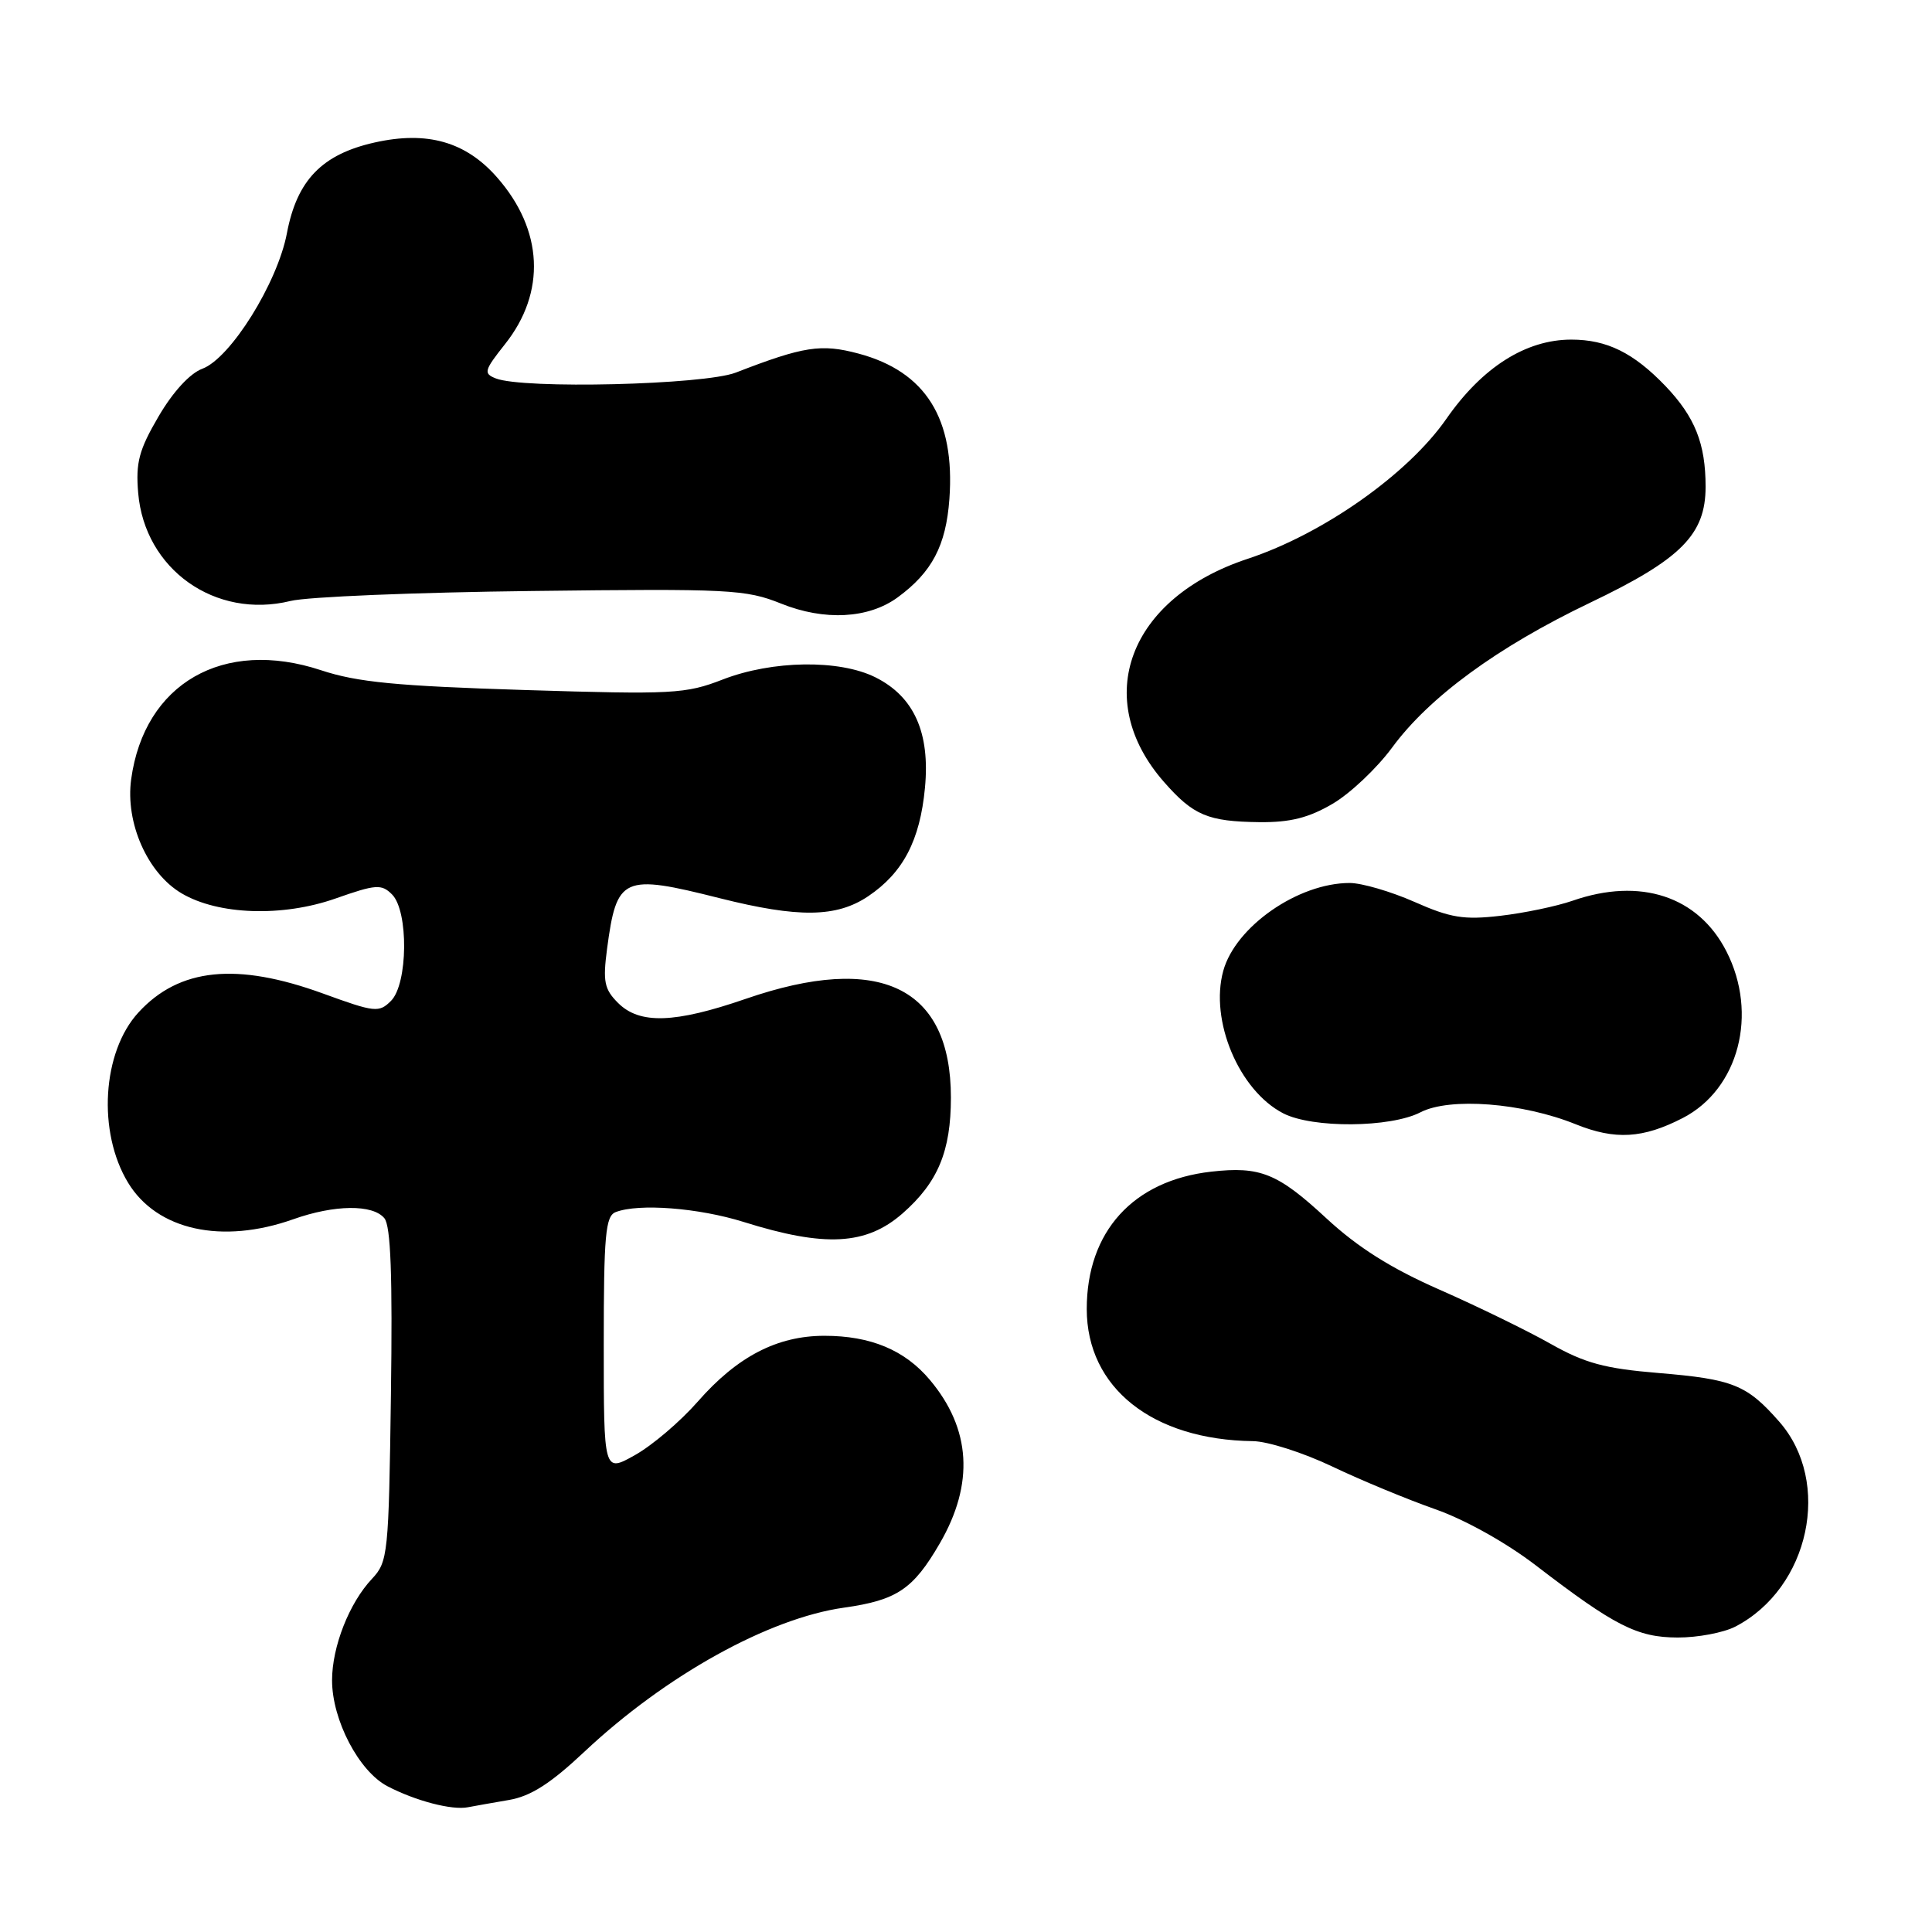 <?xml version="1.0" encoding="UTF-8" standalone="no"?>
<!DOCTYPE svg PUBLIC "-//W3C//DTD SVG 1.1//EN" "http://www.w3.org/Graphics/SVG/1.1/DTD/svg11.dtd" >
<svg xmlns="http://www.w3.org/2000/svg" xmlns:xlink="http://www.w3.org/1999/xlink" version="1.1" viewBox="0 0 256 256">
 <g >
 <path fill="currentColor"
d=" M 67.42 238.51 C 70.31 238.02 72.93 236.35 77.42 232.13 C 88.20 222.00 101.86 214.42 111.85 213.02 C 118.84 212.03 121.00 210.59 124.53 204.50 C 129.11 196.60 128.67 189.33 123.21 182.84 C 119.89 178.89 115.37 177.00 109.24 177.00 C 102.98 177.00 97.68 179.75 92.44 185.74 C 90.14 188.36 86.41 191.54 84.13 192.81 C 80.00 195.13 80.00 195.13 80.00 178.17 C 80.00 163.63 80.23 161.13 81.58 160.61 C 84.64 159.43 92.56 160.05 98.52 161.91 C 109.32 165.30 114.79 165.00 119.61 160.77 C 124.28 156.67 126.00 152.54 126.00 145.43 C 126.00 130.76 116.58 126.22 98.82 132.35 C 89.40 135.60 84.75 135.75 81.89 132.89 C 80.07 131.07 79.87 130.06 80.44 125.71 C 81.72 116.13 82.50 115.77 95.38 119.02 C 105.81 121.64 110.85 121.58 115.05 118.75 C 119.66 115.64 121.90 111.37 122.56 104.41 C 123.26 97.09 121.12 92.31 116.00 89.75 C 111.21 87.36 102.34 87.49 95.76 90.04 C 90.84 91.95 89.15 92.04 69.50 91.43 C 52.55 90.90 47.35 90.40 42.54 88.81 C 29.59 84.53 19.12 90.55 17.38 103.26 C 16.59 109.03 19.54 115.70 24.06 118.37 C 28.91 121.24 37.42 121.53 44.45 119.06 C 49.82 117.17 50.55 117.12 51.95 118.52 C 54.15 120.73 54.06 130.37 51.81 132.62 C 50.22 134.21 49.67 134.15 42.81 131.65 C 31.36 127.48 23.76 128.26 18.35 134.15 C 13.53 139.39 12.89 150.01 16.98 156.73 C 20.80 163.01 29.42 164.91 38.88 161.55 C 44.33 159.62 49.39 159.56 50.93 161.42 C 51.78 162.44 52.02 169.03 51.80 184.84 C 51.51 205.93 51.41 206.94 49.30 209.19 C 46.28 212.39 44.00 218.19 44.00 222.65 C 44.00 227.91 47.56 234.72 51.35 236.69 C 55.07 238.63 59.90 239.89 62.00 239.47 C 62.83 239.31 65.26 238.88 67.42 238.51 Z  M 229.93 215.54 C 239.78 210.44 242.79 196.39 235.76 188.38 C 231.47 183.49 229.63 182.75 219.76 181.93 C 212.62 181.34 210.00 180.63 205.42 178.04 C 202.34 176.30 195.73 173.08 190.73 170.88 C 184.31 168.06 179.91 165.28 175.77 161.45 C 169.30 155.45 166.99 154.52 160.50 155.25 C 150.14 156.42 144.00 163.19 144.00 173.46 C 144.01 183.89 152.70 190.79 166.03 190.96 C 167.97 190.98 172.69 192.49 176.53 194.32 C 180.36 196.15 186.51 198.69 190.18 199.98 C 194.10 201.35 199.61 204.43 203.49 207.41 C 213.95 215.44 216.94 216.97 222.30 216.98 C 224.94 216.99 228.37 216.34 229.93 215.54 Z  M 222.98 148.14 C 230.40 144.31 233.00 134.33 228.75 126.04 C 225.01 118.74 217.34 116.23 208.38 119.35 C 206.24 120.09 201.93 120.99 198.79 121.35 C 193.97 121.91 192.19 121.62 187.41 119.50 C 184.30 118.13 180.44 117.00 178.84 117.00 C 172.01 117.00 163.71 122.77 162.09 128.64 C 160.27 135.22 164.17 144.49 170.03 147.52 C 173.90 149.52 184.25 149.44 188.23 147.38 C 192.11 145.38 201.74 146.12 208.79 148.97 C 214.02 151.08 217.70 150.86 222.98 148.14 Z  M 176.57 106.51 C 178.90 105.15 182.45 101.79 184.46 99.06 C 189.37 92.37 198.41 85.75 210.64 79.89 C 222.76 74.10 226.00 70.84 226.00 64.49 C 226.00 58.78 224.59 55.25 220.69 51.16 C 216.46 46.75 212.93 45.00 208.21 45.00 C 202.18 45.00 196.41 48.66 191.65 55.50 C 186.54 62.84 175.34 70.73 165.34 74.04 C 149.55 79.25 144.55 92.58 154.24 103.62 C 158.13 108.05 160.05 108.86 166.91 108.94 C 170.95 108.98 173.40 108.37 176.57 106.51 Z  M 118.94 79.16 C 123.49 75.83 125.35 72.30 125.80 66.12 C 126.57 55.48 122.66 49.23 113.75 46.85 C 108.80 45.53 106.51 45.88 97.50 49.37 C 93.28 51.00 69.33 51.58 65.69 50.14 C 64.04 49.49 64.15 49.09 66.91 45.61 C 72.38 38.73 71.99 30.47 65.86 23.50 C 61.72 18.78 56.61 17.32 49.65 18.88 C 42.67 20.44 39.35 23.87 38.02 30.89 C 36.77 37.49 30.54 47.48 26.81 48.86 C 25.17 49.47 22.92 51.91 21.01 55.18 C 18.41 59.62 17.97 61.30 18.31 65.32 C 19.17 75.45 28.53 82.08 38.50 79.63 C 40.70 79.08 55.10 78.49 70.50 78.31 C 96.68 77.99 98.82 78.10 103.50 79.98 C 109.24 82.29 115.08 81.98 118.94 79.16 Z "/>
</g>
</svg>